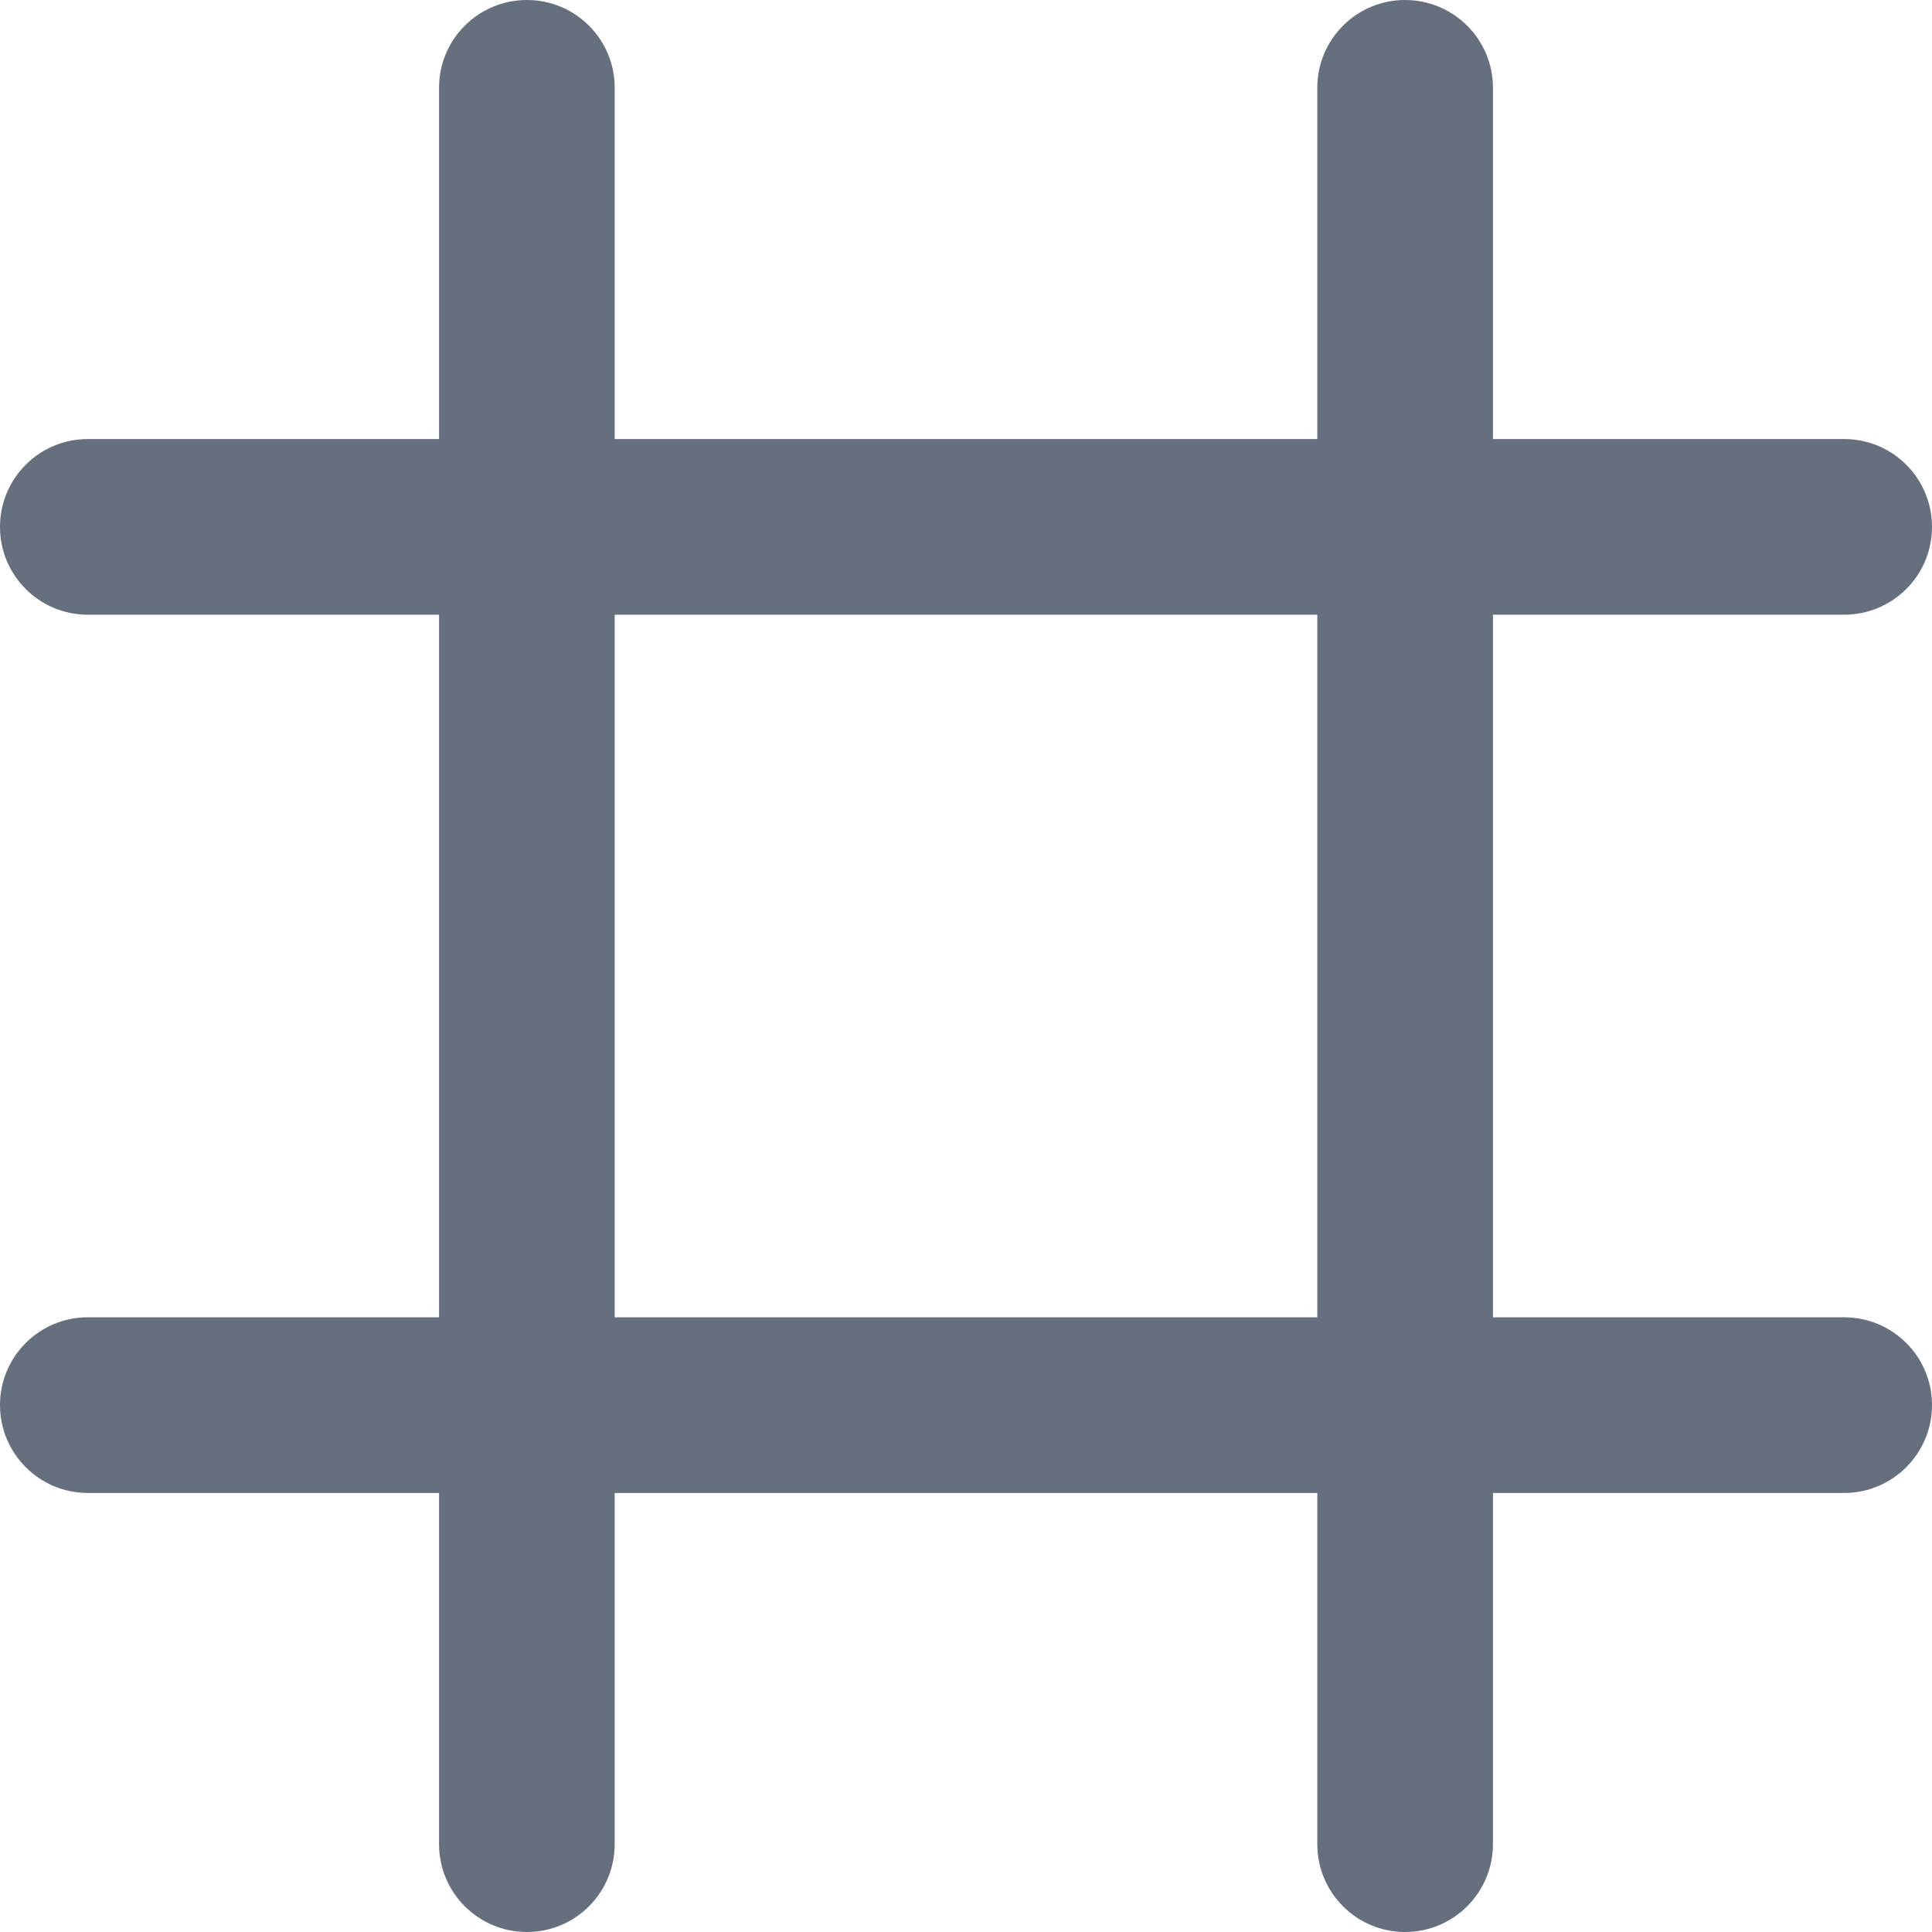 <svg width="12" height="12" viewBox="0 0 12 12" fill="none" xmlns="http://www.w3.org/2000/svg">
<path fill-rule="evenodd" clip-rule="evenodd" d="M3.273 0C2.971 0 2.727 0.244 2.727 0.545V2.727H0.545C0.244 2.727 0 2.971 0 3.273C0 3.574 0.244 3.818 0.545 3.818H2.727V8.182H0.545C0.244 8.182 0 8.426 0 8.727C0 9.028 0.244 9.273 0.545 9.273H2.727V11.454C2.727 11.756 2.971 12 3.273 12C3.574 12 3.818 11.756 3.818 11.454V9.273H8.182V11.454C8.182 11.756 8.426 12 8.727 12C9.028 12 9.273 11.756 9.273 11.454V9.273H11.454C11.756 9.273 12 9.028 12 8.727C12 8.426 11.756 8.182 11.454 8.182H9.273V3.818H11.454C11.756 3.818 12 3.574 12 3.273C12 2.971 11.756 2.727 11.454 2.727H9.273V0.545C9.273 0.244 9.028 0 8.727 0C8.426 0 8.182 0.244 8.182 0.545V2.727H3.818V0.545C3.818 0.244 3.574 0 3.273 0ZM3.818 3.818V8.182H8.182V3.818H3.818Z" fill="#656F7D"/>
</svg>

